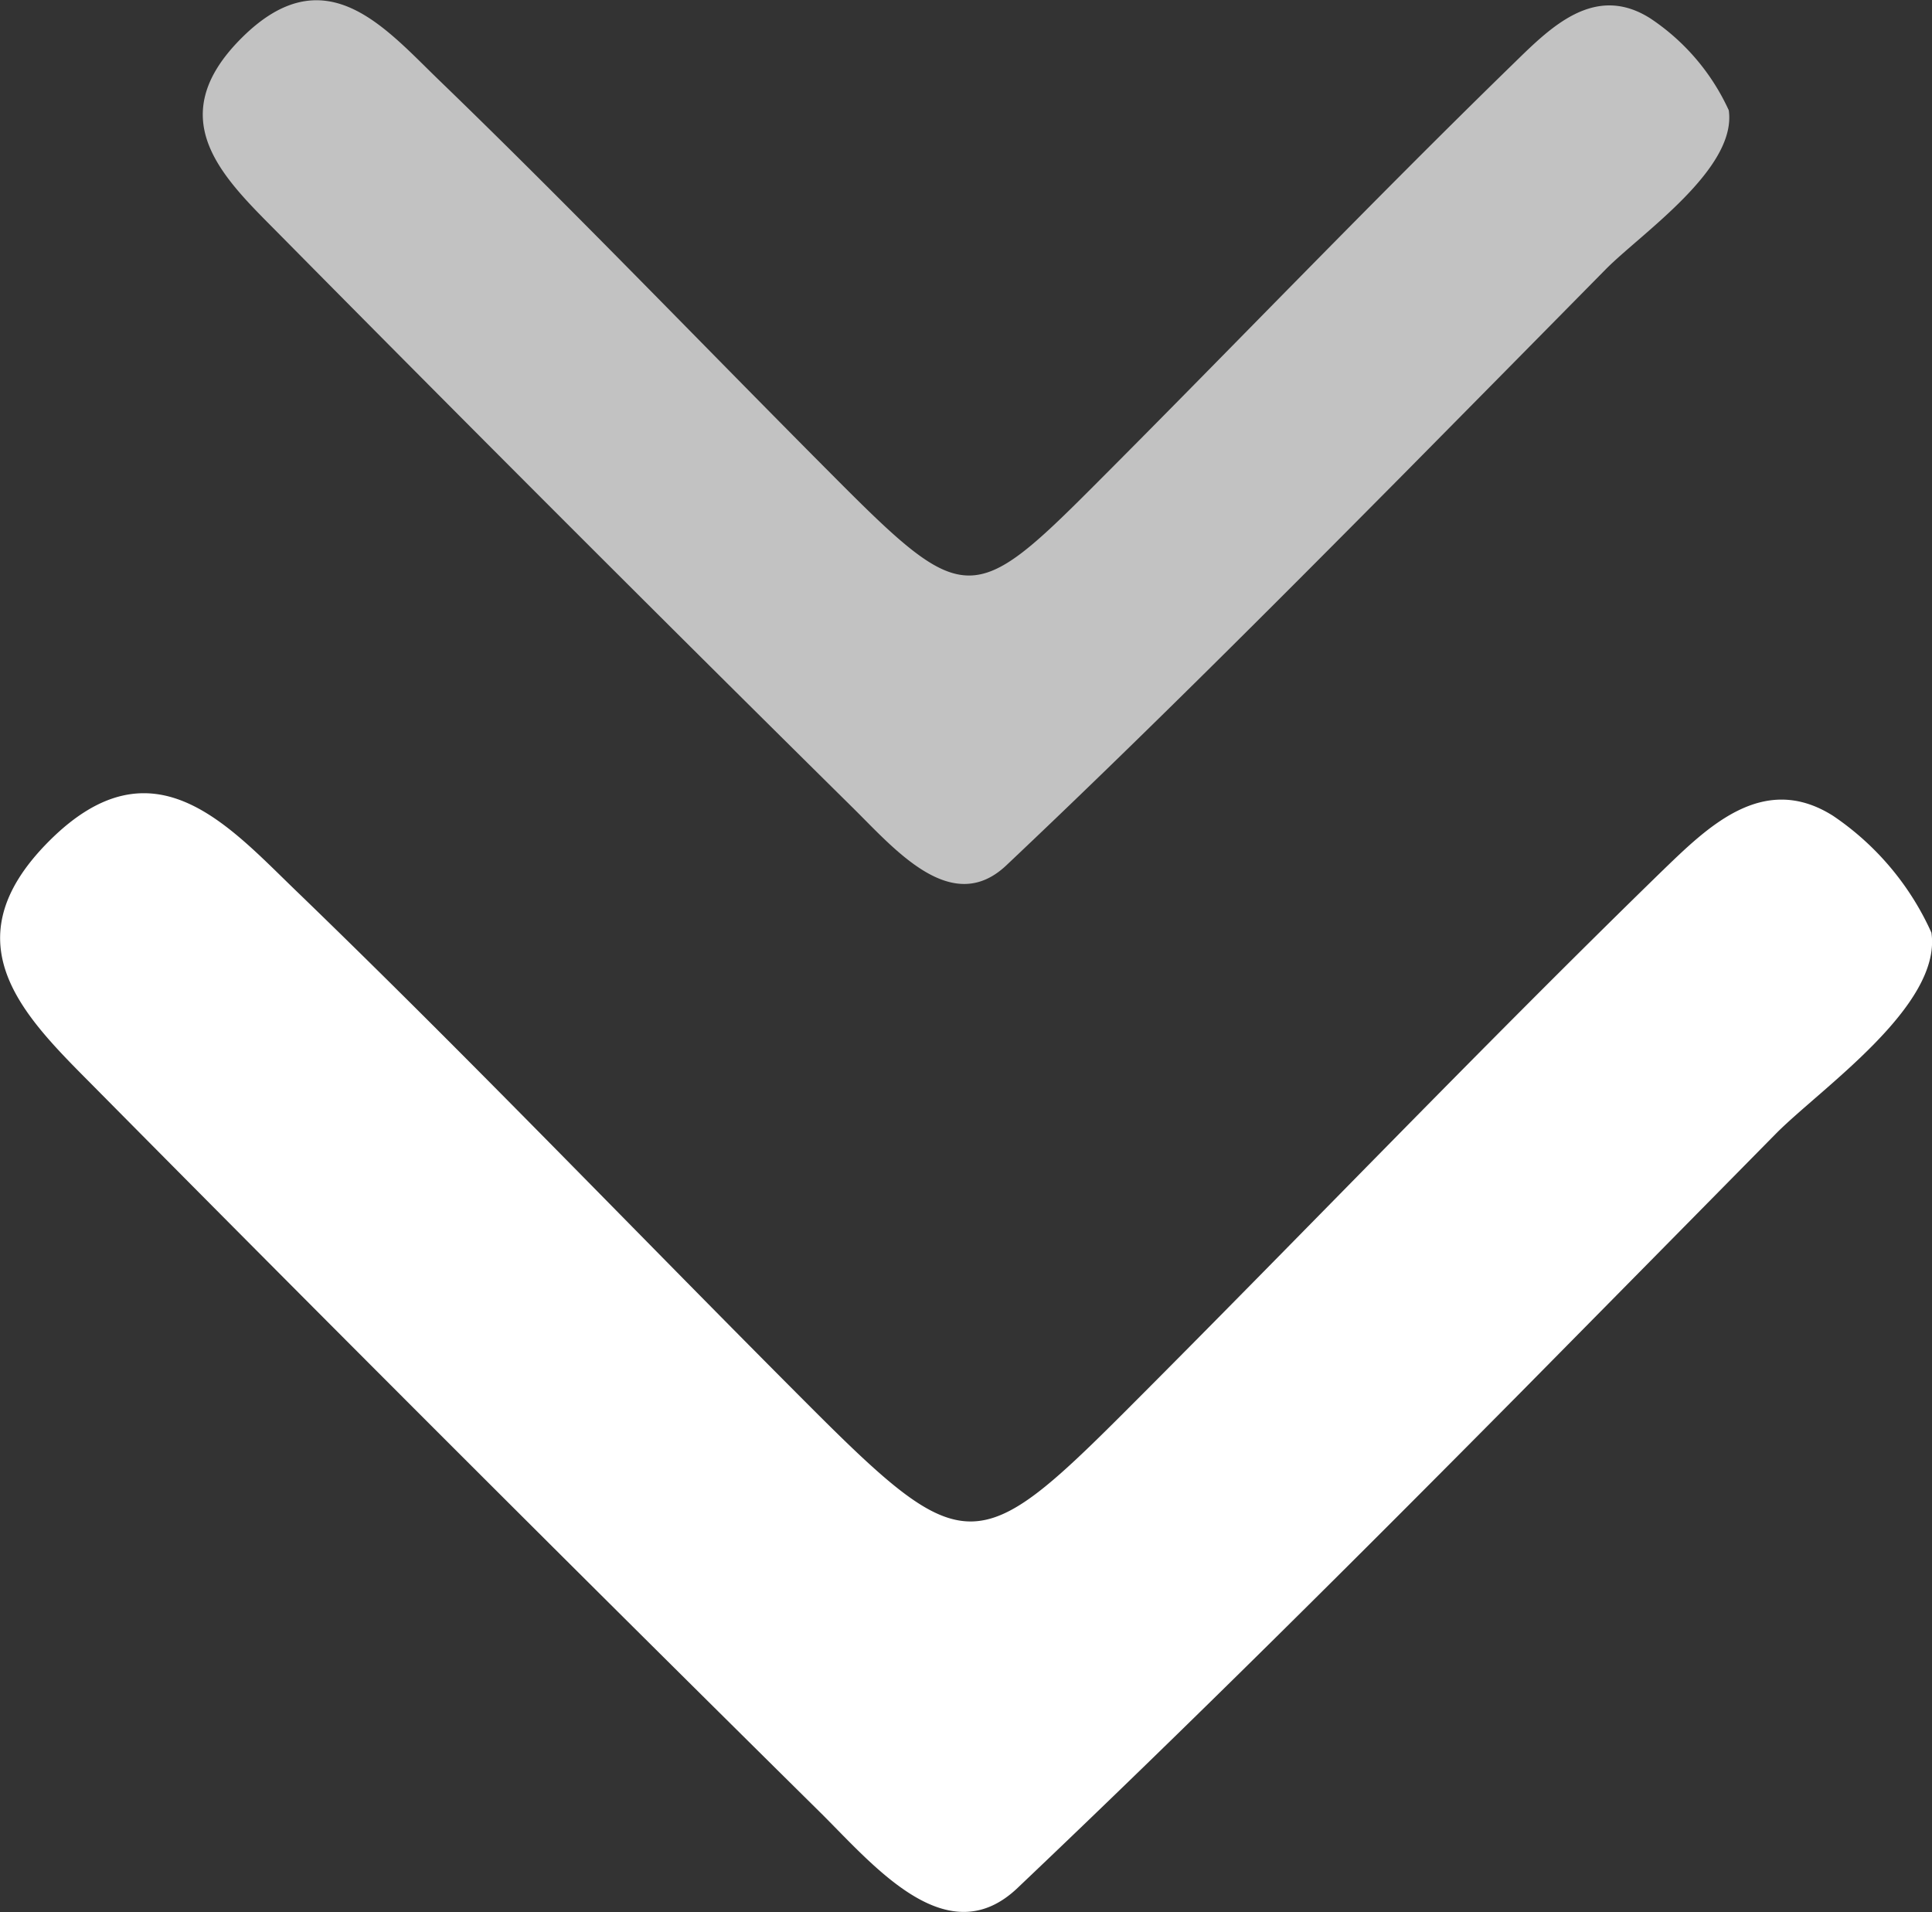 <svg xmlns="http://www.w3.org/2000/svg" width="13.157" height="13.02" viewBox="0 0 13.157 13.02">
  <rect x="0" y="0" width="13.157" height="13.02" fill="#333333" stroke="none"/>
  <g id="Group_6176" data-name="Group 6176" transform="translate(-708.223 -868.602)">
    <g id="Group_6175" data-name="Group 6175" transform="translate(0 3)">
      <g id="Group_6174" data-name="Group 6174">
        <g id="Group_6173" data-name="Group 6173">
          <path id="Path_800" data-name="Path 800" d="M-163.145,228.625c.073.5-.759,1.064-1.062,1.372q-.865.878-1.732,1.756c-1.129,1.14-2.266,2.273-3.43,3.378-.473.449-.964-.136-1.328-.5q-2.482-2.453-4.936-4.932c-.469-.475-1.041-.989-.328-1.7s1.226-.093,1.7.361c1.187,1.147,2.324,2.337,3.494,3.507,1.028,1.028,1.136,1.014,2.134.016,1.188-1.188,2.411-2.467,3.647-3.671.311-.3.692-.686,1.172-.382A1.9,1.9,0,0,1-163.145,228.625Z" transform="translate(884.521 643.328)" fill="#fff"/>
          <path id="Path_6768" data-name="Path 6768" d="M-165.906,228.426c.057.4-.6.841-.839,1.084q-.684.694-1.369,1.387c-.892.9-1.79,1.8-2.71,2.669-.373.355-.761-.108-1.049-.392q-1.961-1.938-3.9-3.9c-.371-.376-.823-.781-.259-1.342s.968-.074,1.339.285c.938.906,1.837,1.847,2.76,2.771.812.812.9.8,1.686.013.939-.939,1.905-1.949,2.882-2.9.246-.24.547-.542.926-.3A1.5,1.5,0,0,1-165.906,228.426Z" transform="translate(885.902 637.927)" fill="#fff" opacity="0.7"/>
        </g>
      </g>
    </g>
  </g>
</svg>
